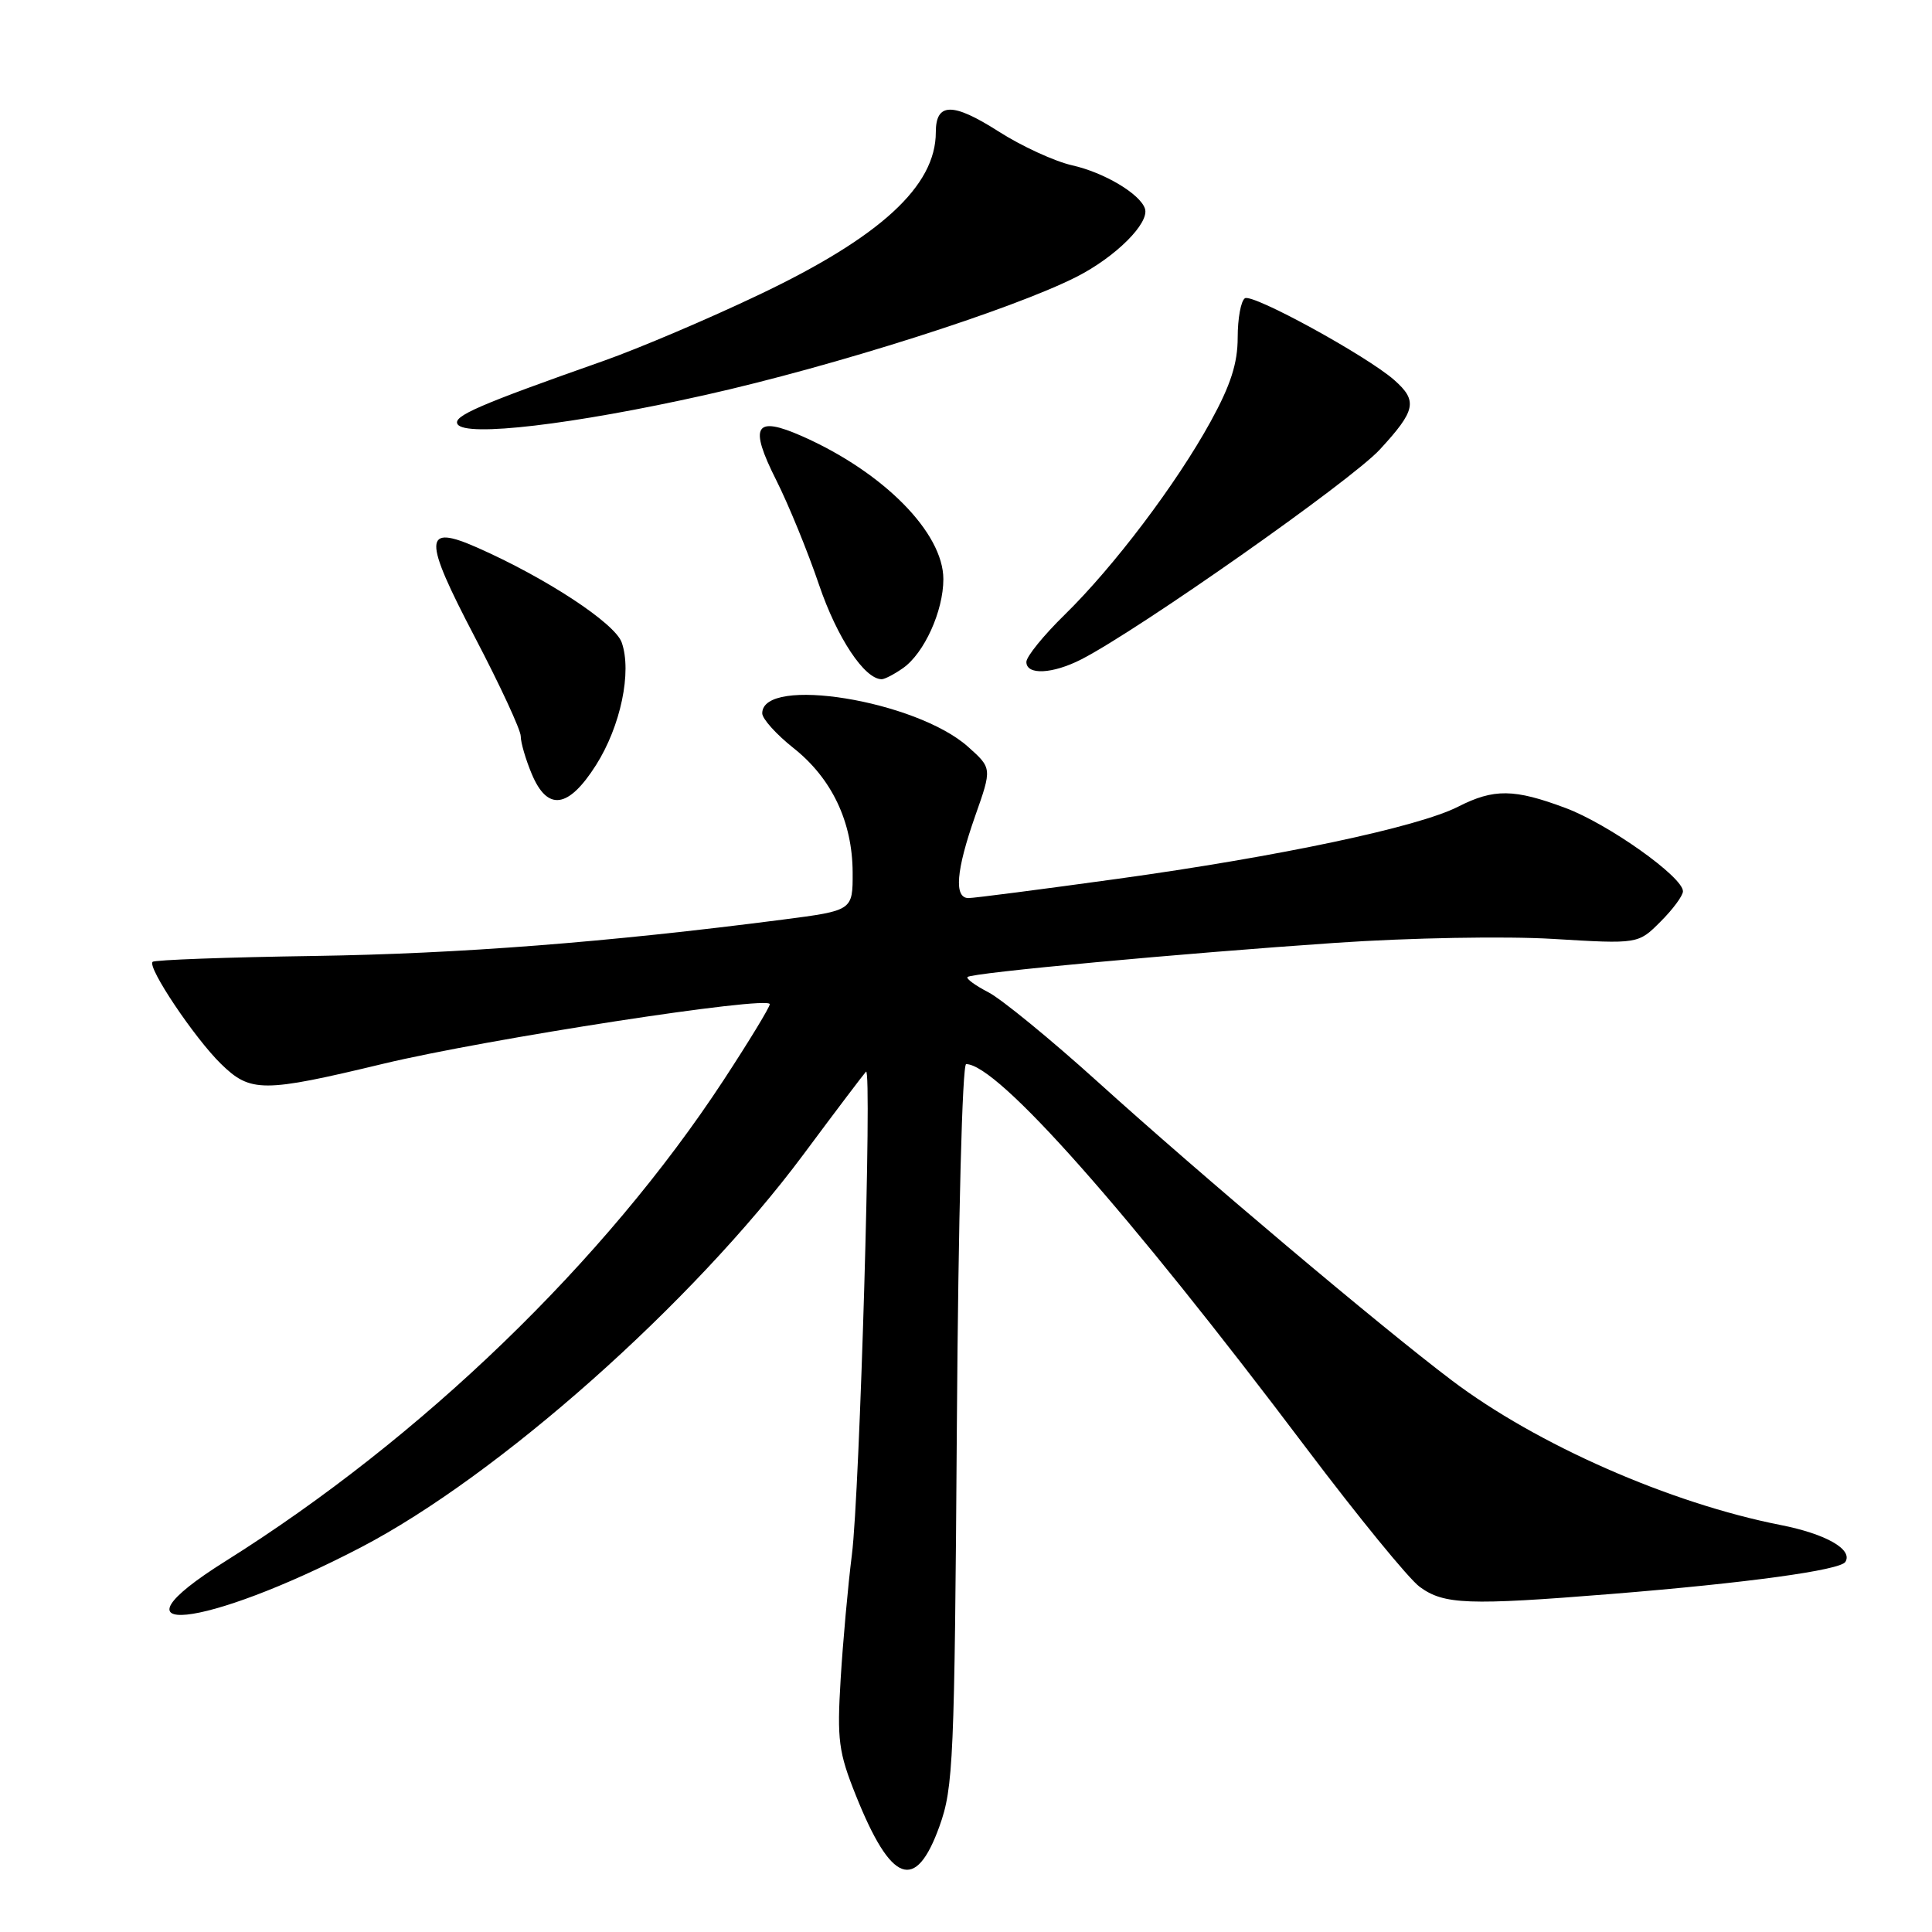 <?xml version="1.0" encoding="UTF-8" standalone="no"?>
<!DOCTYPE svg PUBLIC "-//W3C//DTD SVG 1.1//EN" "http://www.w3.org/Graphics/SVG/1.1/DTD/svg11.dtd" >
<svg xmlns="http://www.w3.org/2000/svg" xmlns:xlink="http://www.w3.org/1999/xlink" version="1.1" viewBox="0 0 256 256">
 <g >
 <path fill="currentColor"
d=" M 124.48 242.00 C 126.33 236.86 126.48 233.33 126.79 188.75 C 126.98 161.32 127.51 141.00 128.02 141.00 C 132.17 141.00 149.37 160.42 173.12 191.92 C 179.93 200.95 186.67 209.20 188.11 210.26 C 191.32 212.62 194.49 212.74 213.50 211.21 C 231.46 209.76 243.84 208.06 244.52 206.96 C 245.55 205.31 241.94 203.25 235.93 202.07 C 221.27 199.18 203.64 191.43 192.36 182.90 C 182.88 175.74 159.08 155.67 145.47 143.36 C 139.24 137.73 132.71 132.39 130.98 131.49 C 129.24 130.59 127.99 129.68 128.20 129.46 C 128.76 128.90 156.50 126.33 177.00 124.93 C 186.80 124.26 199.47 124.03 205.78 124.41 C 217.07 125.09 217.07 125.09 220.03 122.12 C 221.67 120.49 223.00 118.68 223.00 118.10 C 223.00 116.20 213.12 109.19 207.46 107.07 C 200.62 104.51 197.95 104.48 193.21 106.89 C 187.92 109.59 169.50 113.49 148.08 116.45 C 137.95 117.85 129.06 119.00 128.33 119.00 C 126.39 119.00 126.68 115.35 129.21 108.14 C 131.45 101.79 131.45 101.79 128.27 98.95 C 121.40 92.81 101.00 89.50 101.00 94.52 C 101.00 95.24 102.86 97.31 105.13 99.11 C 110.21 103.13 112.95 108.88 112.98 115.58 C 113.00 120.65 113.00 120.65 103.75 121.85 C 80.39 124.87 60.86 126.38 41.59 126.67 C 30.10 126.84 20.48 127.19 20.22 127.45 C 19.49 128.17 25.76 137.52 29.27 140.96 C 33.19 144.79 34.82 144.79 50.80 140.95 C 64.52 137.66 102.00 131.88 102.00 133.06 C 102.00 133.46 99.24 137.99 95.87 143.14 C 80.14 167.13 55.87 190.56 29.85 206.88 C 13.24 217.30 26.94 215.90 47.79 205.05 C 66.03 195.55 91.77 172.70 106.44 153.00 C 110.73 147.22 114.48 142.28 114.75 142.00 C 115.58 141.18 113.92 197.85 112.88 206.00 C 112.36 210.12 111.69 217.55 111.39 222.50 C 110.90 230.56 111.11 232.17 113.41 237.91 C 118.09 249.59 121.32 250.78 124.48 242.00 Z  M 78.98 101.37 C 82.24 96.22 83.75 89.03 82.38 85.13 C 81.48 82.57 72.33 76.57 63.22 72.55 C 56.08 69.41 56.03 71.26 62.91 84.41 C 66.26 90.81 69.00 96.72 69.00 97.55 C 69.00 98.39 69.65 100.62 70.45 102.53 C 72.54 107.53 75.31 107.15 78.98 101.37 Z  M 119.65 88.53 C 122.46 86.56 125.00 80.97 125.00 76.74 C 125.00 70.60 117.08 62.58 106.31 57.81 C 100.02 55.03 99.21 56.38 102.85 63.61 C 104.48 66.85 107.04 73.10 108.53 77.50 C 110.92 84.53 114.56 90.00 116.83 90.00 C 117.23 90.00 118.50 89.34 119.65 88.53 Z  M 143.30 87.36 C 150.98 83.41 179.02 63.70 182.83 59.57 C 187.61 54.38 187.87 53.12 184.75 50.36 C 181.10 47.15 166.01 38.88 164.96 39.52 C 164.43 39.85 164.00 42.19 164.00 44.73 C 164.00 48.13 163.07 51.03 160.42 55.85 C 155.87 64.13 147.59 75.08 141.07 81.46 C 138.28 84.19 136.00 87.00 136.00 87.71 C 136.00 89.49 139.47 89.32 143.30 87.36 Z  M 93.44 52.34 C 110.49 48.53 134.15 41.00 142.65 36.68 C 147.83 34.05 152.35 29.54 151.71 27.64 C 151.06 25.69 146.31 22.86 142.08 21.91 C 139.74 21.38 135.34 19.36 132.30 17.41 C 126.24 13.54 124.00 13.57 124.00 17.52 C 124.00 24.65 116.68 31.39 100.58 39.05 C 93.94 42.22 84.67 46.16 80.00 47.81 C 63.39 53.66 59.97 55.15 60.63 56.21 C 61.69 57.93 75.91 56.26 93.44 52.34 Z "/>
</g>
</svg>